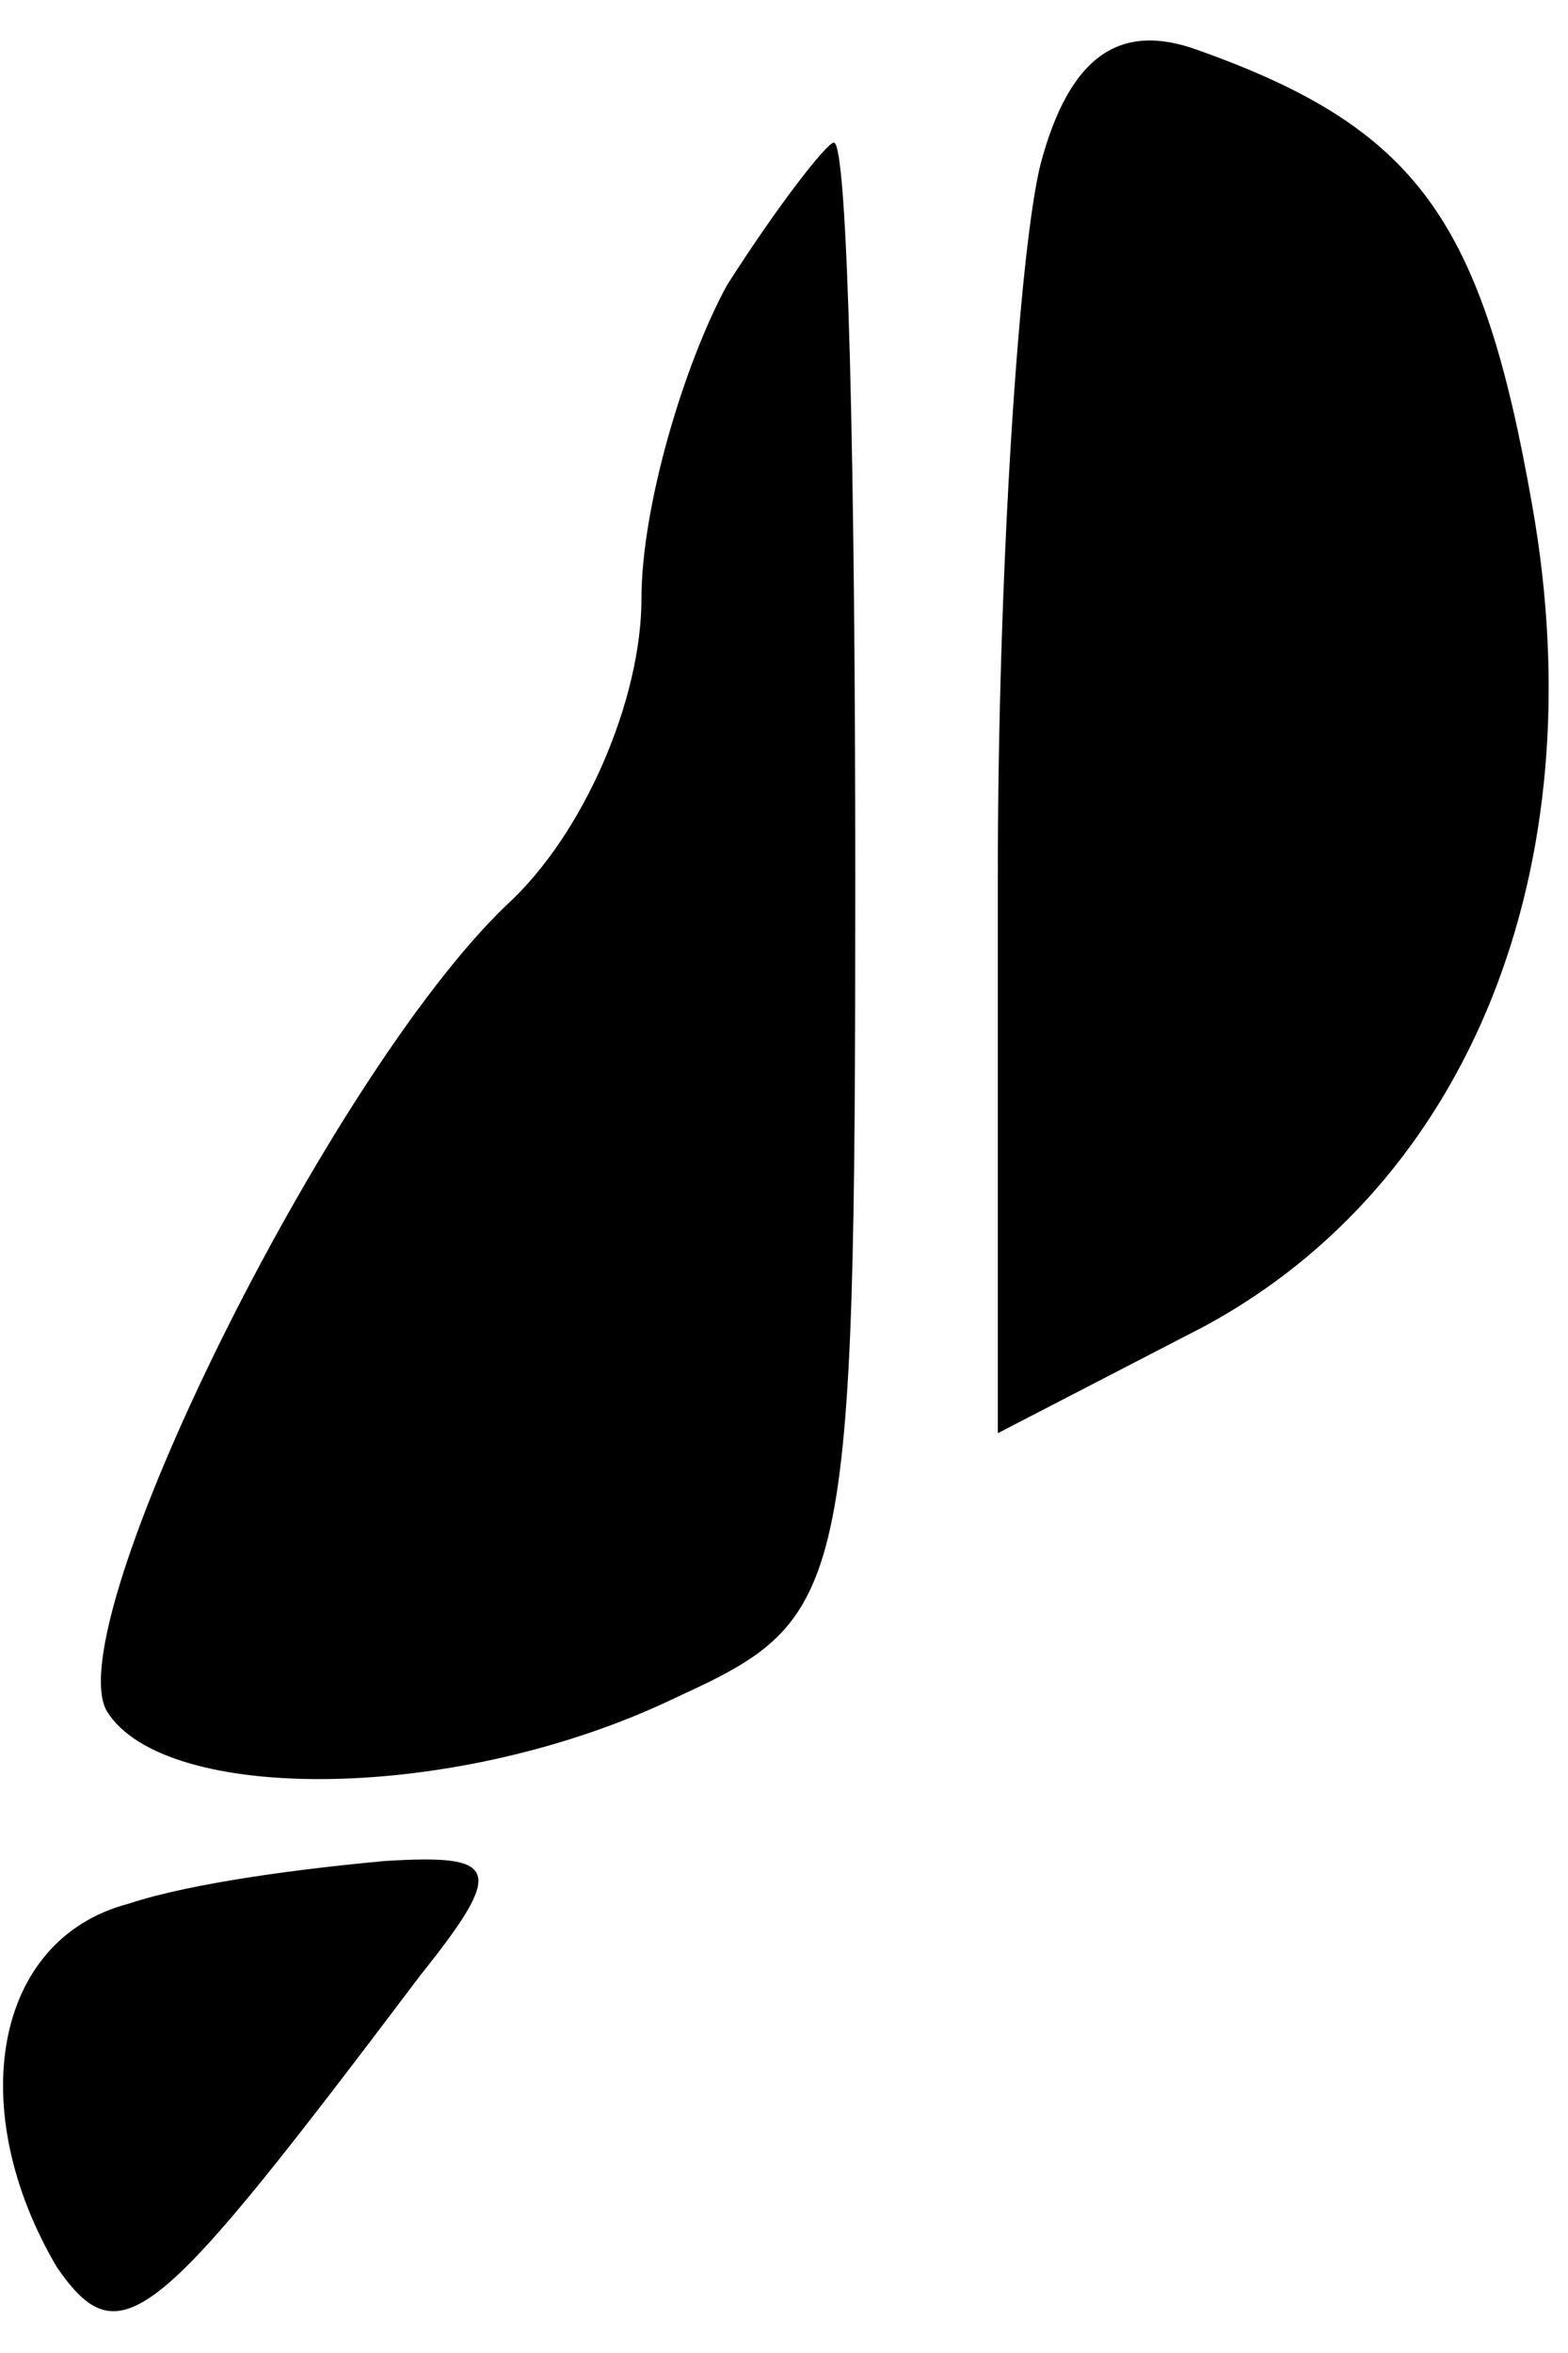 <?xml version="1.0" standalone="no"?>
<!DOCTYPE svg PUBLIC "-//W3C//DTD SVG 20010904//EN"
 "http://www.w3.org/TR/2001/REC-SVG-20010904/DTD/svg10.dtd">
<svg version="1.0" xmlns="http://www.w3.org/2000/svg"
 width="22pt" height="33pt" viewBox="0 0 22 33"
 preserveAspectRatio="xMidYMid meet">
<g transform="translate(0,33) scale(0.1,-0.1)"
fill="#000000" stroke="none">
<path fill="#000000" stroke="none" d="M146 307 c-3 -12 -6 -57 -6 -100 l0
-78 29 15 c37 20 55 64 46 115 -7 40 -16 53 -47 64 -11 4 -18 -1 -22 -16z"/>
<path fill="#000000" stroke="none" d="M102 290 c-6 -11 -12 -31 -12 -44 0
-14 -8 -33 -19 -43 -25 -24 -63 -101 -56 -113 8 -13 49 -13 80 2 24 11 25 14
25 115 0 56 -1 103 -3 103 -1 0 -8 -9 -15 -20z"/>
<path fill="#000000" stroke="none" d="M18 63 c-19 -5 -23 -29 -10 -51 9 -13
14 -8 51 41 12 15 11 17 -5 16 -11 -1 -27 -3 -36 -6z"/>
</g>
</svg>

